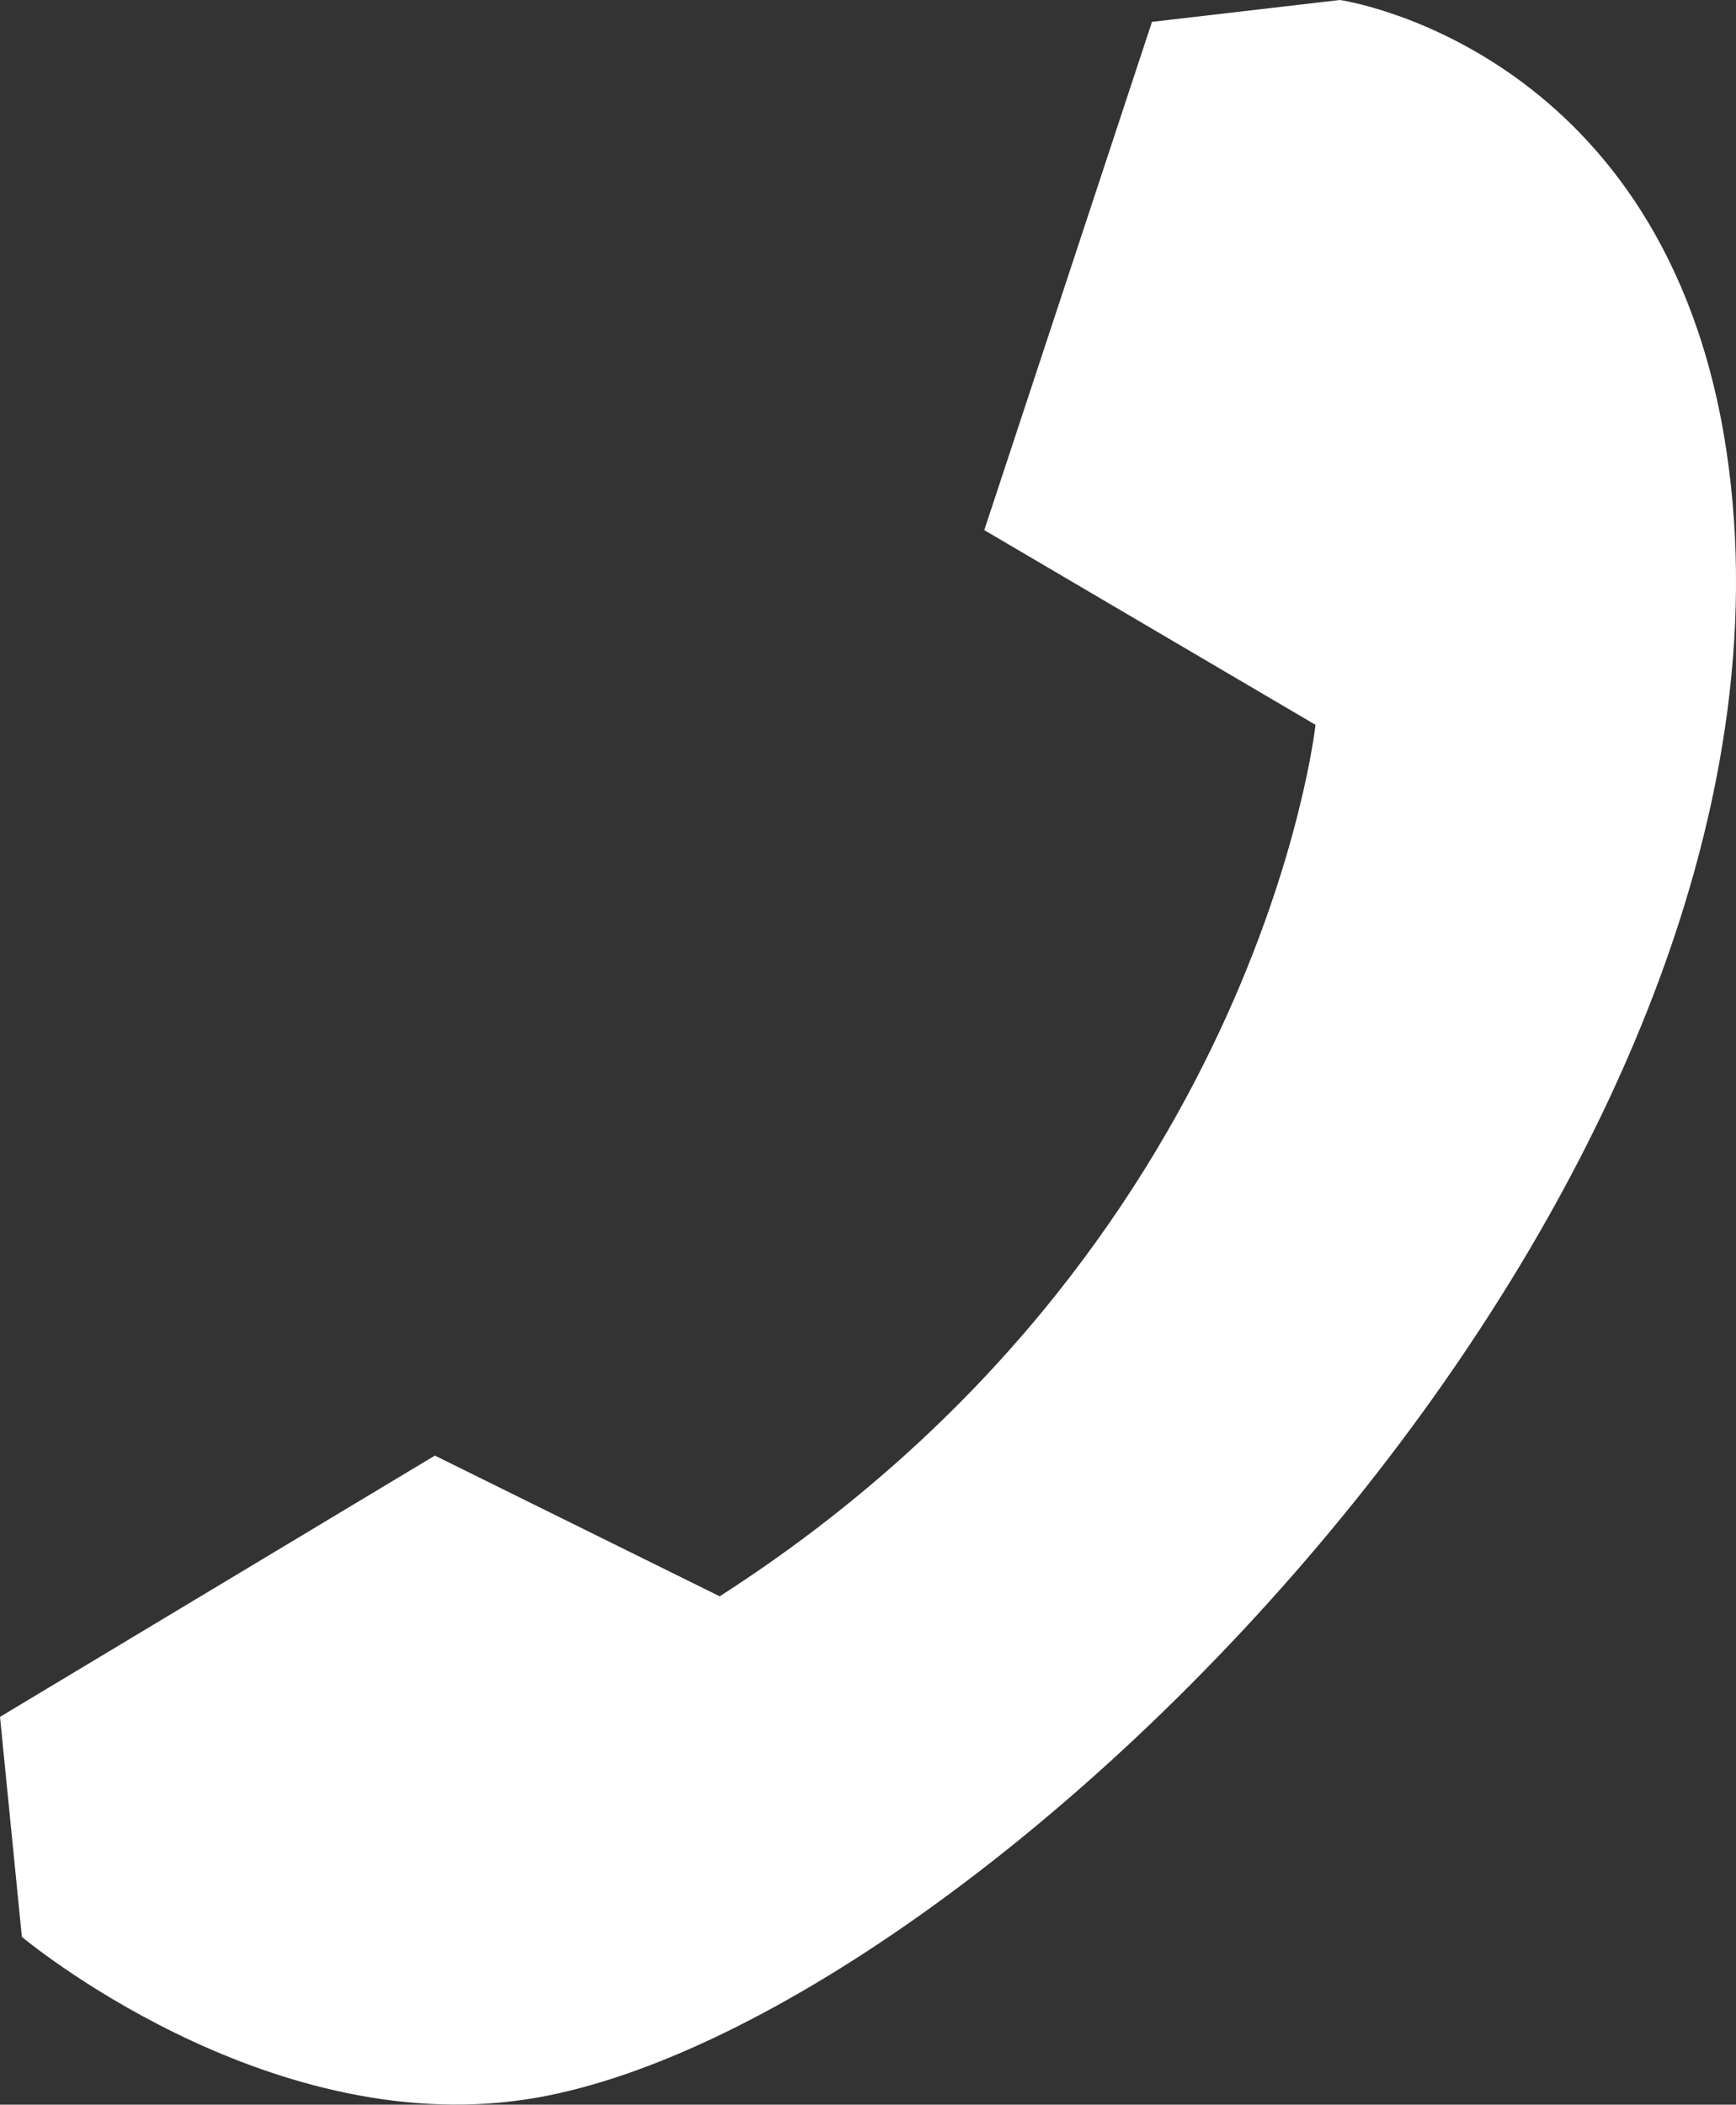 <?xml version="1.0" encoding="utf-8"?>
<!-- Generator: Adobe Illustrator 16.0.0, SVG Export Plug-In . SVG Version: 6.00 Build 0)  -->
<!DOCTYPE svg PUBLIC "-//W3C//DTD SVG 1.0//EN" "http://www.w3.org/TR/2001/REC-SVG-20010904/DTD/svg10.dtd">
<svg version="1.0" id="Layer_1" xmlns="http://www.w3.org/2000/svg" xmlns:xlink="http://www.w3.org/1999/xlink" x="0px" y="0px"
	 width="21.357px" height="25.889px" viewBox="0 0 21.357 25.889" enable-background="new 0 0 21.357 25.889" xml:space="preserve">
<rect x="0" y="0" width="21.357" height="25.889" fill="#333333" stroke="none"/>
<g id="XMLID_7_">
	<g>
		<path fill="#FFFFFF" d="M21.201,5.308c1.576,9.062-9.154,19.678-14.732,20.517c-3.235,0.487-6.2-2-6.2-2L0,21.119l5.35-3.214
			l3.504,1.731c6.635-4.261,7.33-10.72,7.33-10.72l-4.075-2.395l2.063-6.252L16.484,0C16.484,0,20.361,0.55,21.201,5.308z"/>
	</g>
	<g>
	</g>
</g>
</svg>
